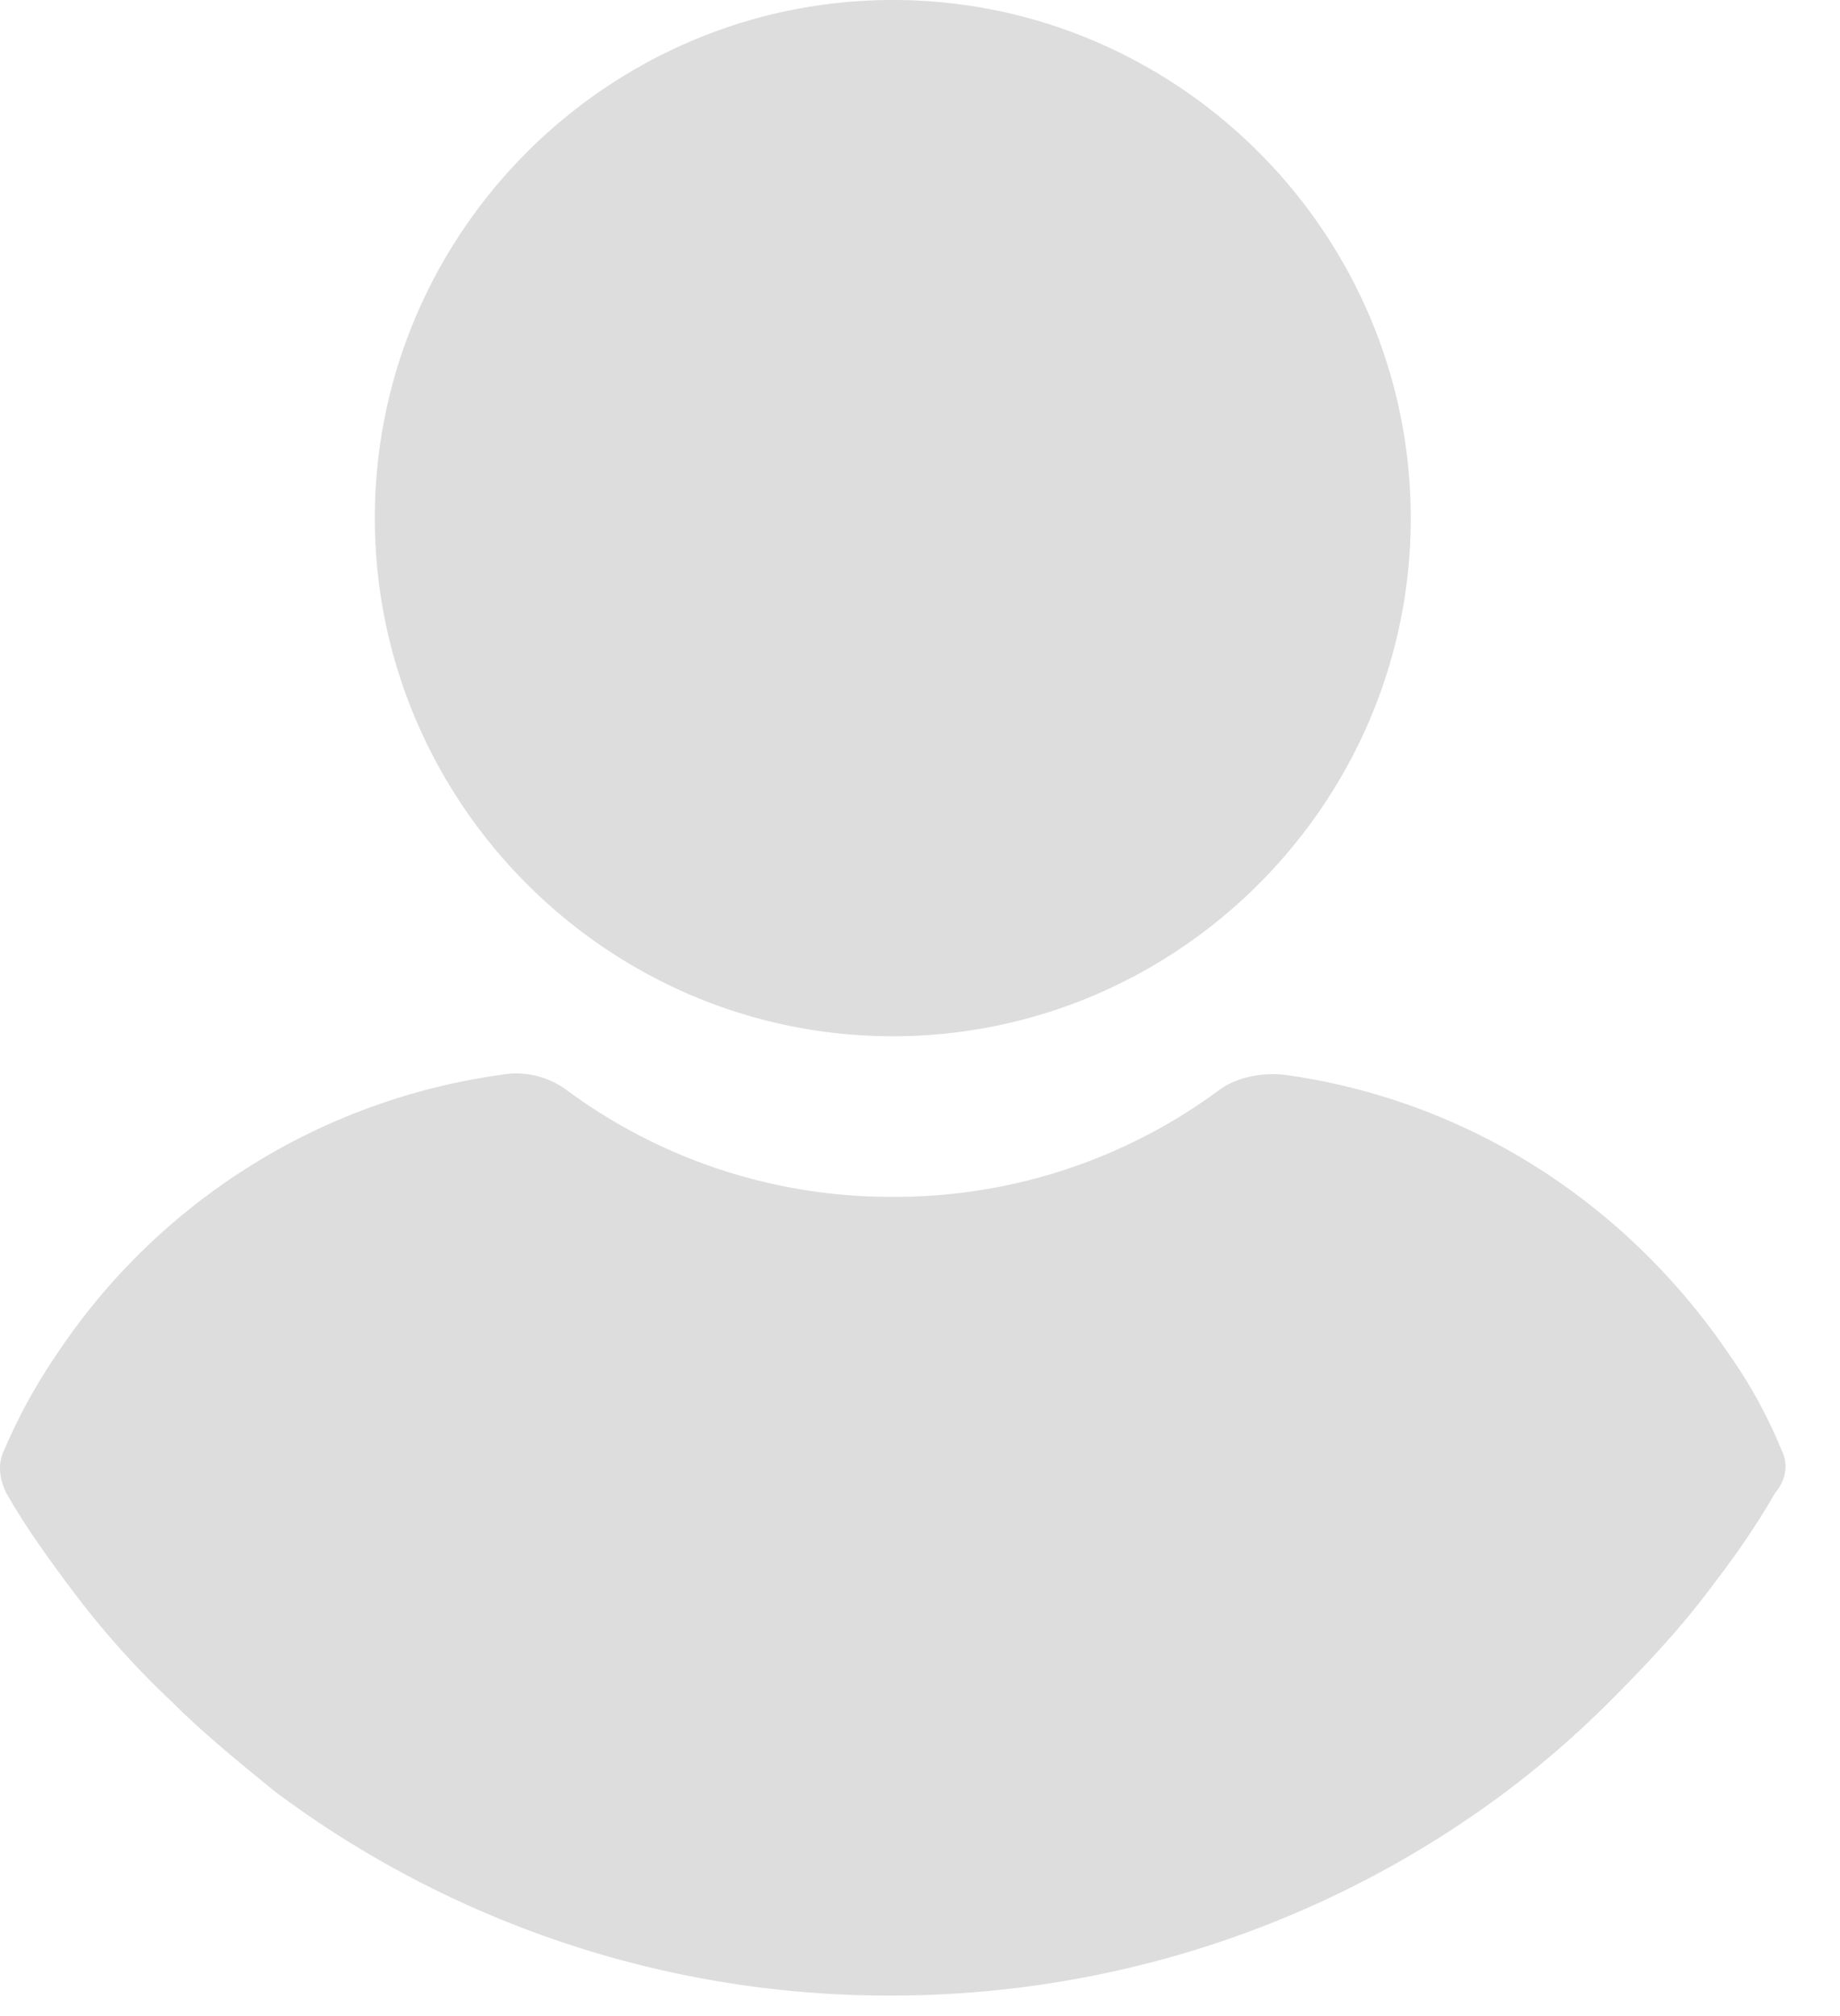 <svg xmlns="http://www.w3.org/2000/svg" width="21" height="23" viewBox="0 0 21 23"><g><g><path fill="#ddd" d="M10.19 11.822c3.252 0 5.911-2.659 5.911-5.911S13.442 0 10.191 0C6.937 0 4.278 2.659 4.278 5.91c0 3.253 2.659 5.912 5.911 5.912zm4.466.439c-.258-.026-.542.025-.749.18a6.218 6.218 0 0 1-3.716 1.213 6.218 6.218 0 0 1-3.717-1.213.968.968 0 0 0-.749-.18 7.294 7.294 0 0 0-5.085 3.2 6.35 6.35 0 0 0-.593 1.084c-.078.155-.052.336.026.49.206.362.464.723.696 1.033.362.49.749.93 1.188 1.342.361.362.774.697 1.187 1.033a11.694 11.694 0 0 0 7.02 2.323c2.53 0 4.982-.8 7.021-2.323.413-.31.826-.671 1.188-1.033.413-.413.826-.852 1.187-1.342.258-.336.49-.671.697-1.032.13-.155.155-.336.077-.49a5.51 5.51 0 0 0-.593-1.085c-1.187-1.755-3.02-2.917-5.085-3.2z"/></g></g></svg>